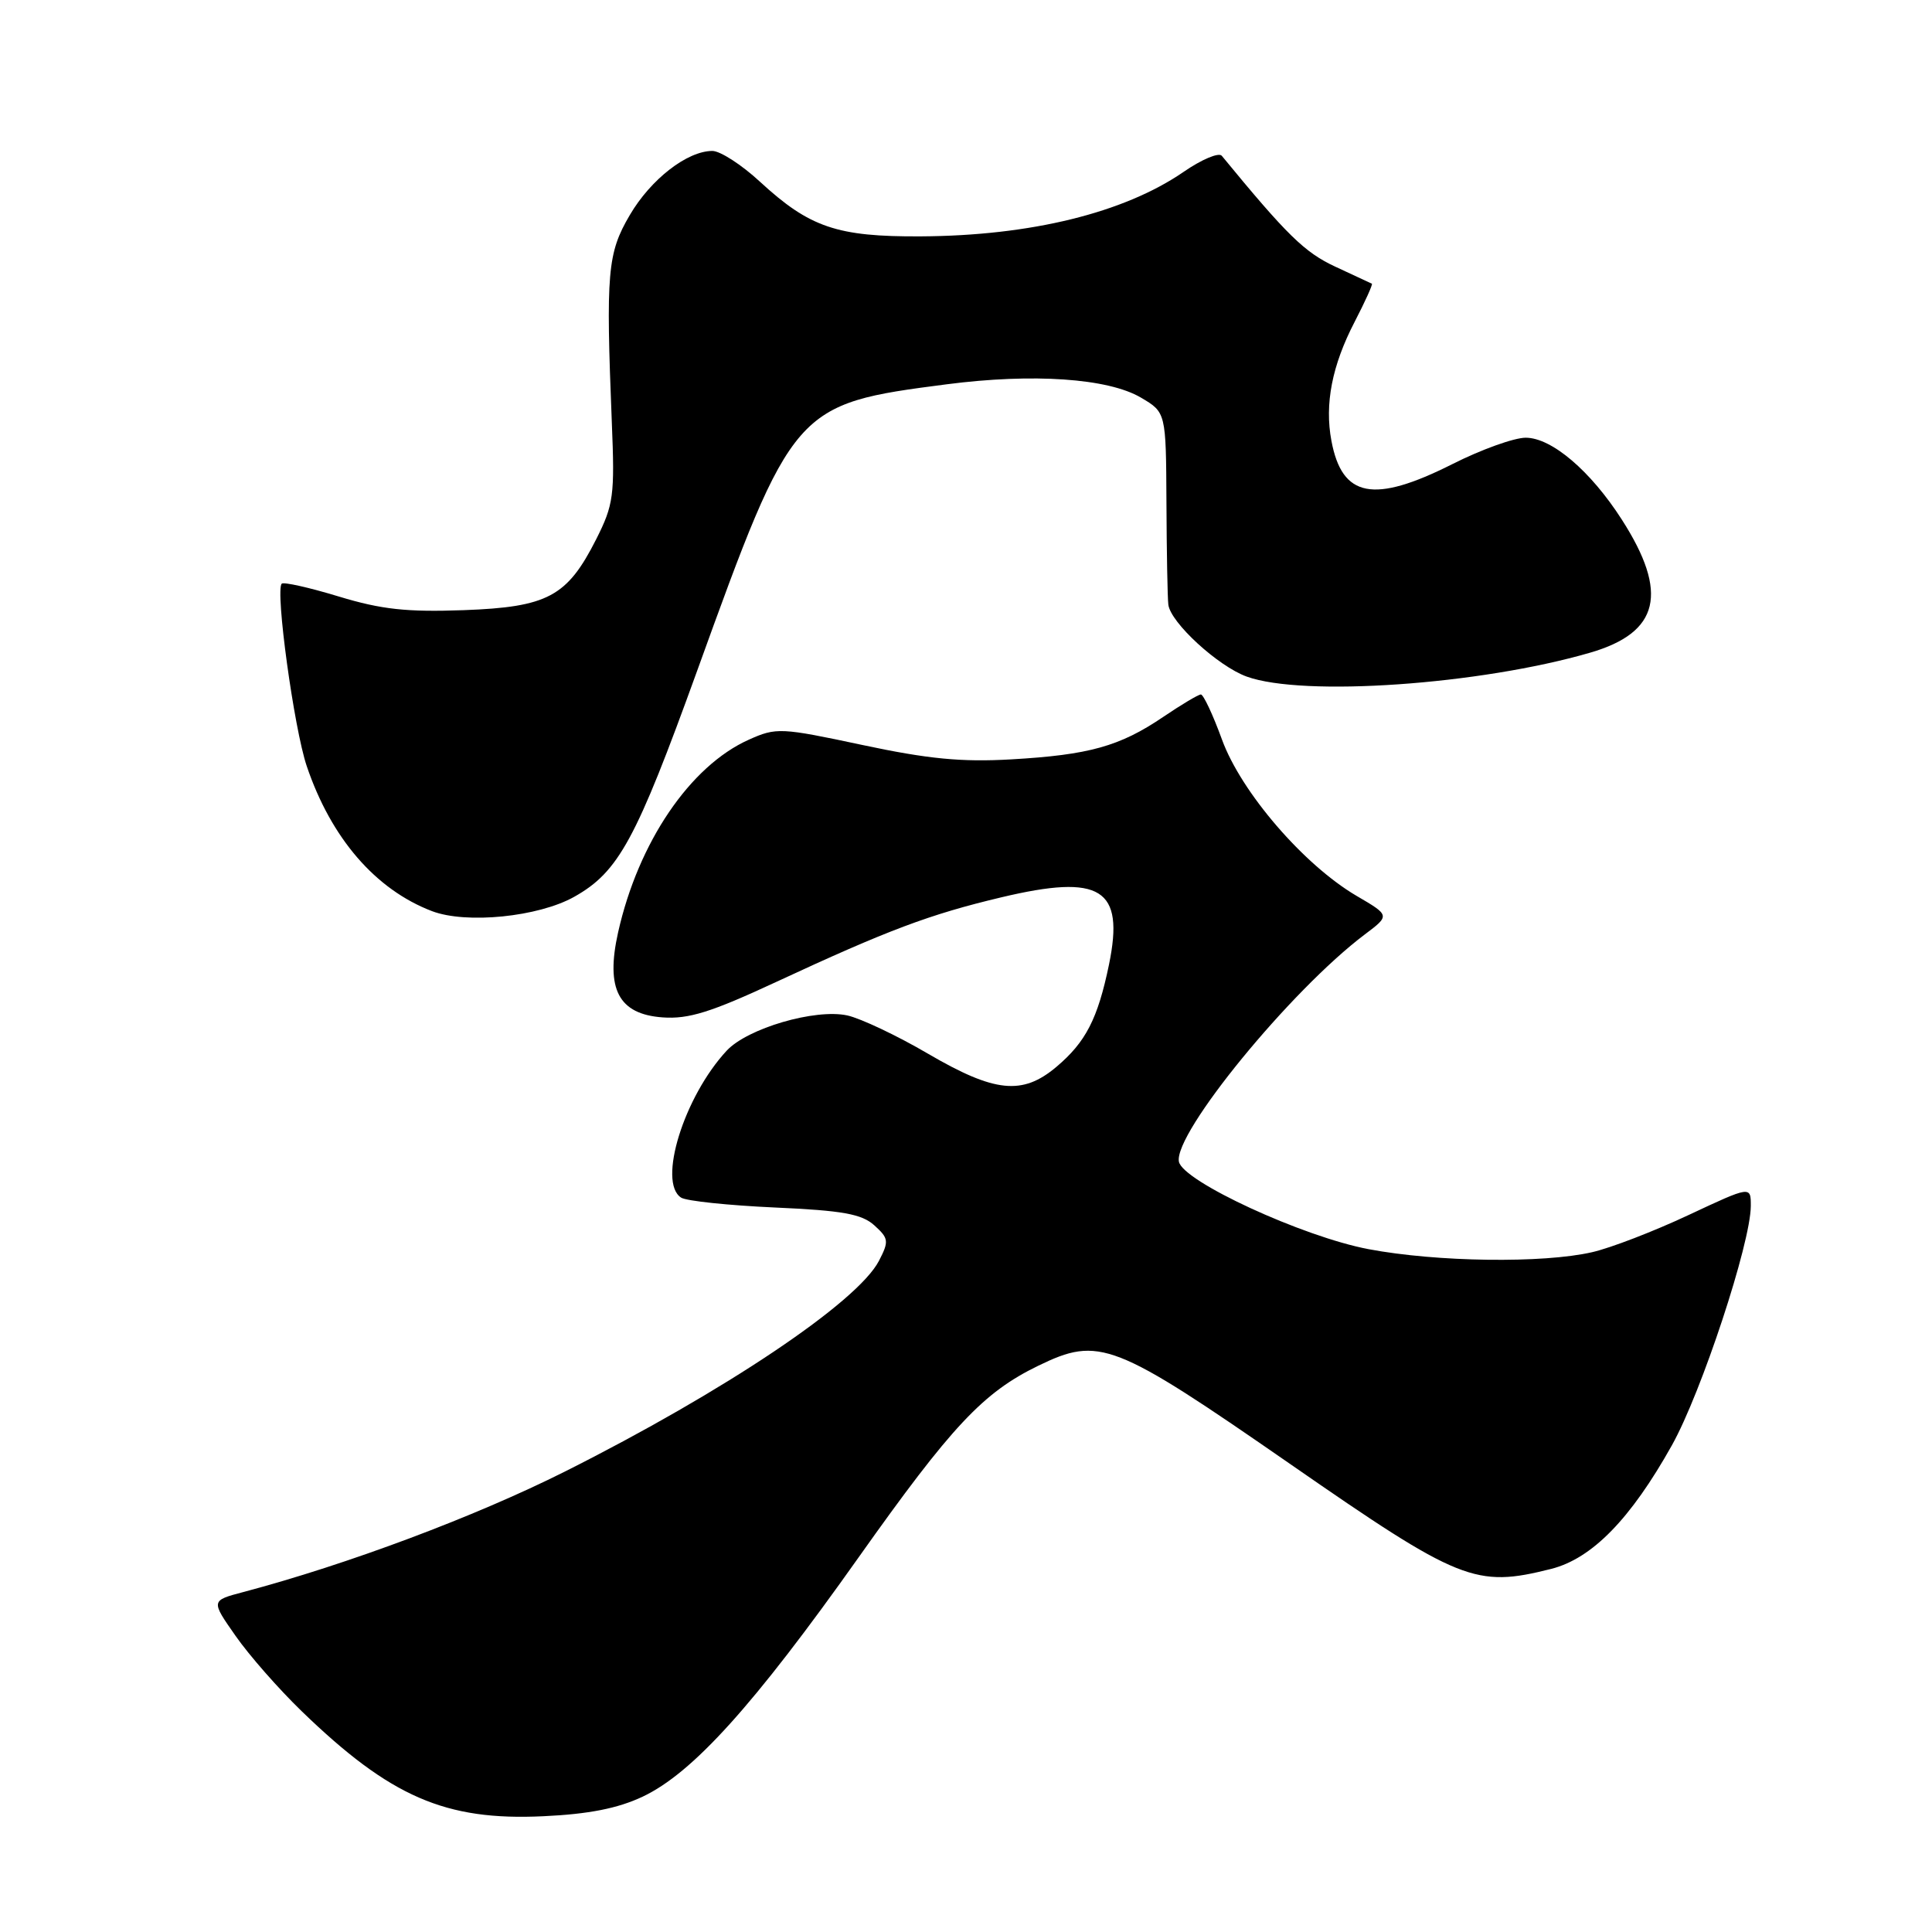 <?xml version="1.0" encoding="UTF-8" standalone="no"?>
<!DOCTYPE svg PUBLIC "-//W3C//DTD SVG 1.1//EN" "http://www.w3.org/Graphics/SVG/1.1/DTD/svg11.dtd" >
<svg xmlns="http://www.w3.org/2000/svg" xmlns:xlink="http://www.w3.org/1999/xlink" version="1.1" viewBox="0 0 256 256">
 <g >
 <path fill="currentColor"
d=" M 85.15 238.07 C 91.79 234.93 99.85 226.01 113.77 206.36 C 126.10 188.96 130.26 184.52 137.57 180.97 C 145.67 177.04 147.55 177.77 170.97 194.00 C 193.47 209.60 195.50 210.41 205.53 207.89 C 210.95 206.52 216.07 201.28 221.54 191.50 C 225.45 184.51 231.97 164.72 231.99 159.81 C 232.00 157.13 232.00 157.13 223.72 161.01 C 219.16 163.15 213.43 165.36 210.97 165.92 C 204.47 167.42 190.37 167.23 181.34 165.52 C 172.61 163.87 156.69 156.52 156.21 153.92 C 155.52 150.16 171.03 131.21 180.84 123.82 C 184.19 121.30 184.19 121.30 179.74 118.70 C 172.76 114.60 164.46 104.97 161.92 98.00 C 160.72 94.70 159.45 92.01 159.12 92.02 C 158.78 92.03 156.53 93.37 154.11 95.01 C 148.38 98.89 144.31 100.03 134.00 100.62 C 127.42 101.00 122.97 100.57 114.25 98.71 C 103.46 96.41 102.86 96.38 99.23 98.01 C 91.44 101.49 84.57 111.62 81.90 123.55 C 80.22 131.06 81.96 134.39 87.80 134.81 C 91.23 135.06 94.21 134.13 102.79 130.14 C 117.68 123.22 123.17 121.16 132.68 118.90 C 145.89 115.76 149.02 117.72 146.95 127.80 C 145.46 135.00 143.87 138.09 139.96 141.38 C 135.47 145.16 131.80 144.78 122.98 139.63 C 118.87 137.22 114.04 134.94 112.27 134.55 C 108.02 133.63 99.05 136.25 96.29 139.22 C 90.63 145.31 87.11 156.66 90.25 158.69 C 90.94 159.14 96.52 159.72 102.65 160.00 C 111.67 160.40 114.19 160.86 115.86 162.37 C 117.76 164.09 117.81 164.47 116.47 167.06 C 113.64 172.54 96.02 184.36 74.87 194.98 C 62.96 200.96 46.00 207.31 32.22 210.96 C 27.94 212.09 27.94 212.09 31.22 216.77 C 33.02 219.35 36.96 223.83 39.97 226.74 C 51.72 238.11 59.01 241.28 72.00 240.66 C 78.02 240.38 81.86 239.62 85.15 238.07 Z  M 76.09 118.83 C 81.98 115.52 84.27 111.30 92.37 88.90 C 105.06 53.78 105.28 53.53 125.45 50.92 C 136.88 49.44 146.81 50.12 151.17 52.68 C 154.50 54.64 154.50 54.64 154.56 66.57 C 154.59 73.13 154.70 79.22 154.81 80.11 C 155.09 82.49 161.39 88.27 165.19 89.65 C 172.67 92.36 196.11 90.73 210.71 86.48 C 219.89 83.81 221.14 78.57 214.90 68.85 C 210.76 62.39 205.60 58.00 202.16 58.00 C 200.63 58.00 196.26 59.57 192.44 61.50 C 182.01 66.75 177.83 65.95 176.42 58.41 C 175.50 53.53 176.50 48.42 179.50 42.64 C 180.90 39.93 181.93 37.66 181.78 37.59 C 181.62 37.52 179.43 36.50 176.90 35.32 C 172.86 33.43 170.55 31.18 161.89 20.64 C 161.50 20.17 159.23 21.12 156.84 22.77 C 148.93 28.21 136.58 31.24 122.00 31.32 C 110.92 31.38 107.28 30.14 100.70 24.08 C 98.27 21.83 95.43 20.00 94.39 20.00 C 91.05 20.01 86.23 23.75 83.45 28.50 C 80.48 33.56 80.27 36.07 81.07 56.00 C 81.47 65.67 81.30 66.89 79.00 71.45 C 75.15 79.06 72.58 80.44 61.43 80.85 C 53.91 81.12 50.55 80.76 44.89 79.04 C 40.98 77.85 37.58 77.09 37.33 77.34 C 36.45 78.22 38.96 96.53 40.64 101.50 C 43.87 111.06 49.75 117.87 57.24 120.73 C 61.79 122.46 71.34 121.50 76.09 118.83 Z "/>
</g>
</svg>